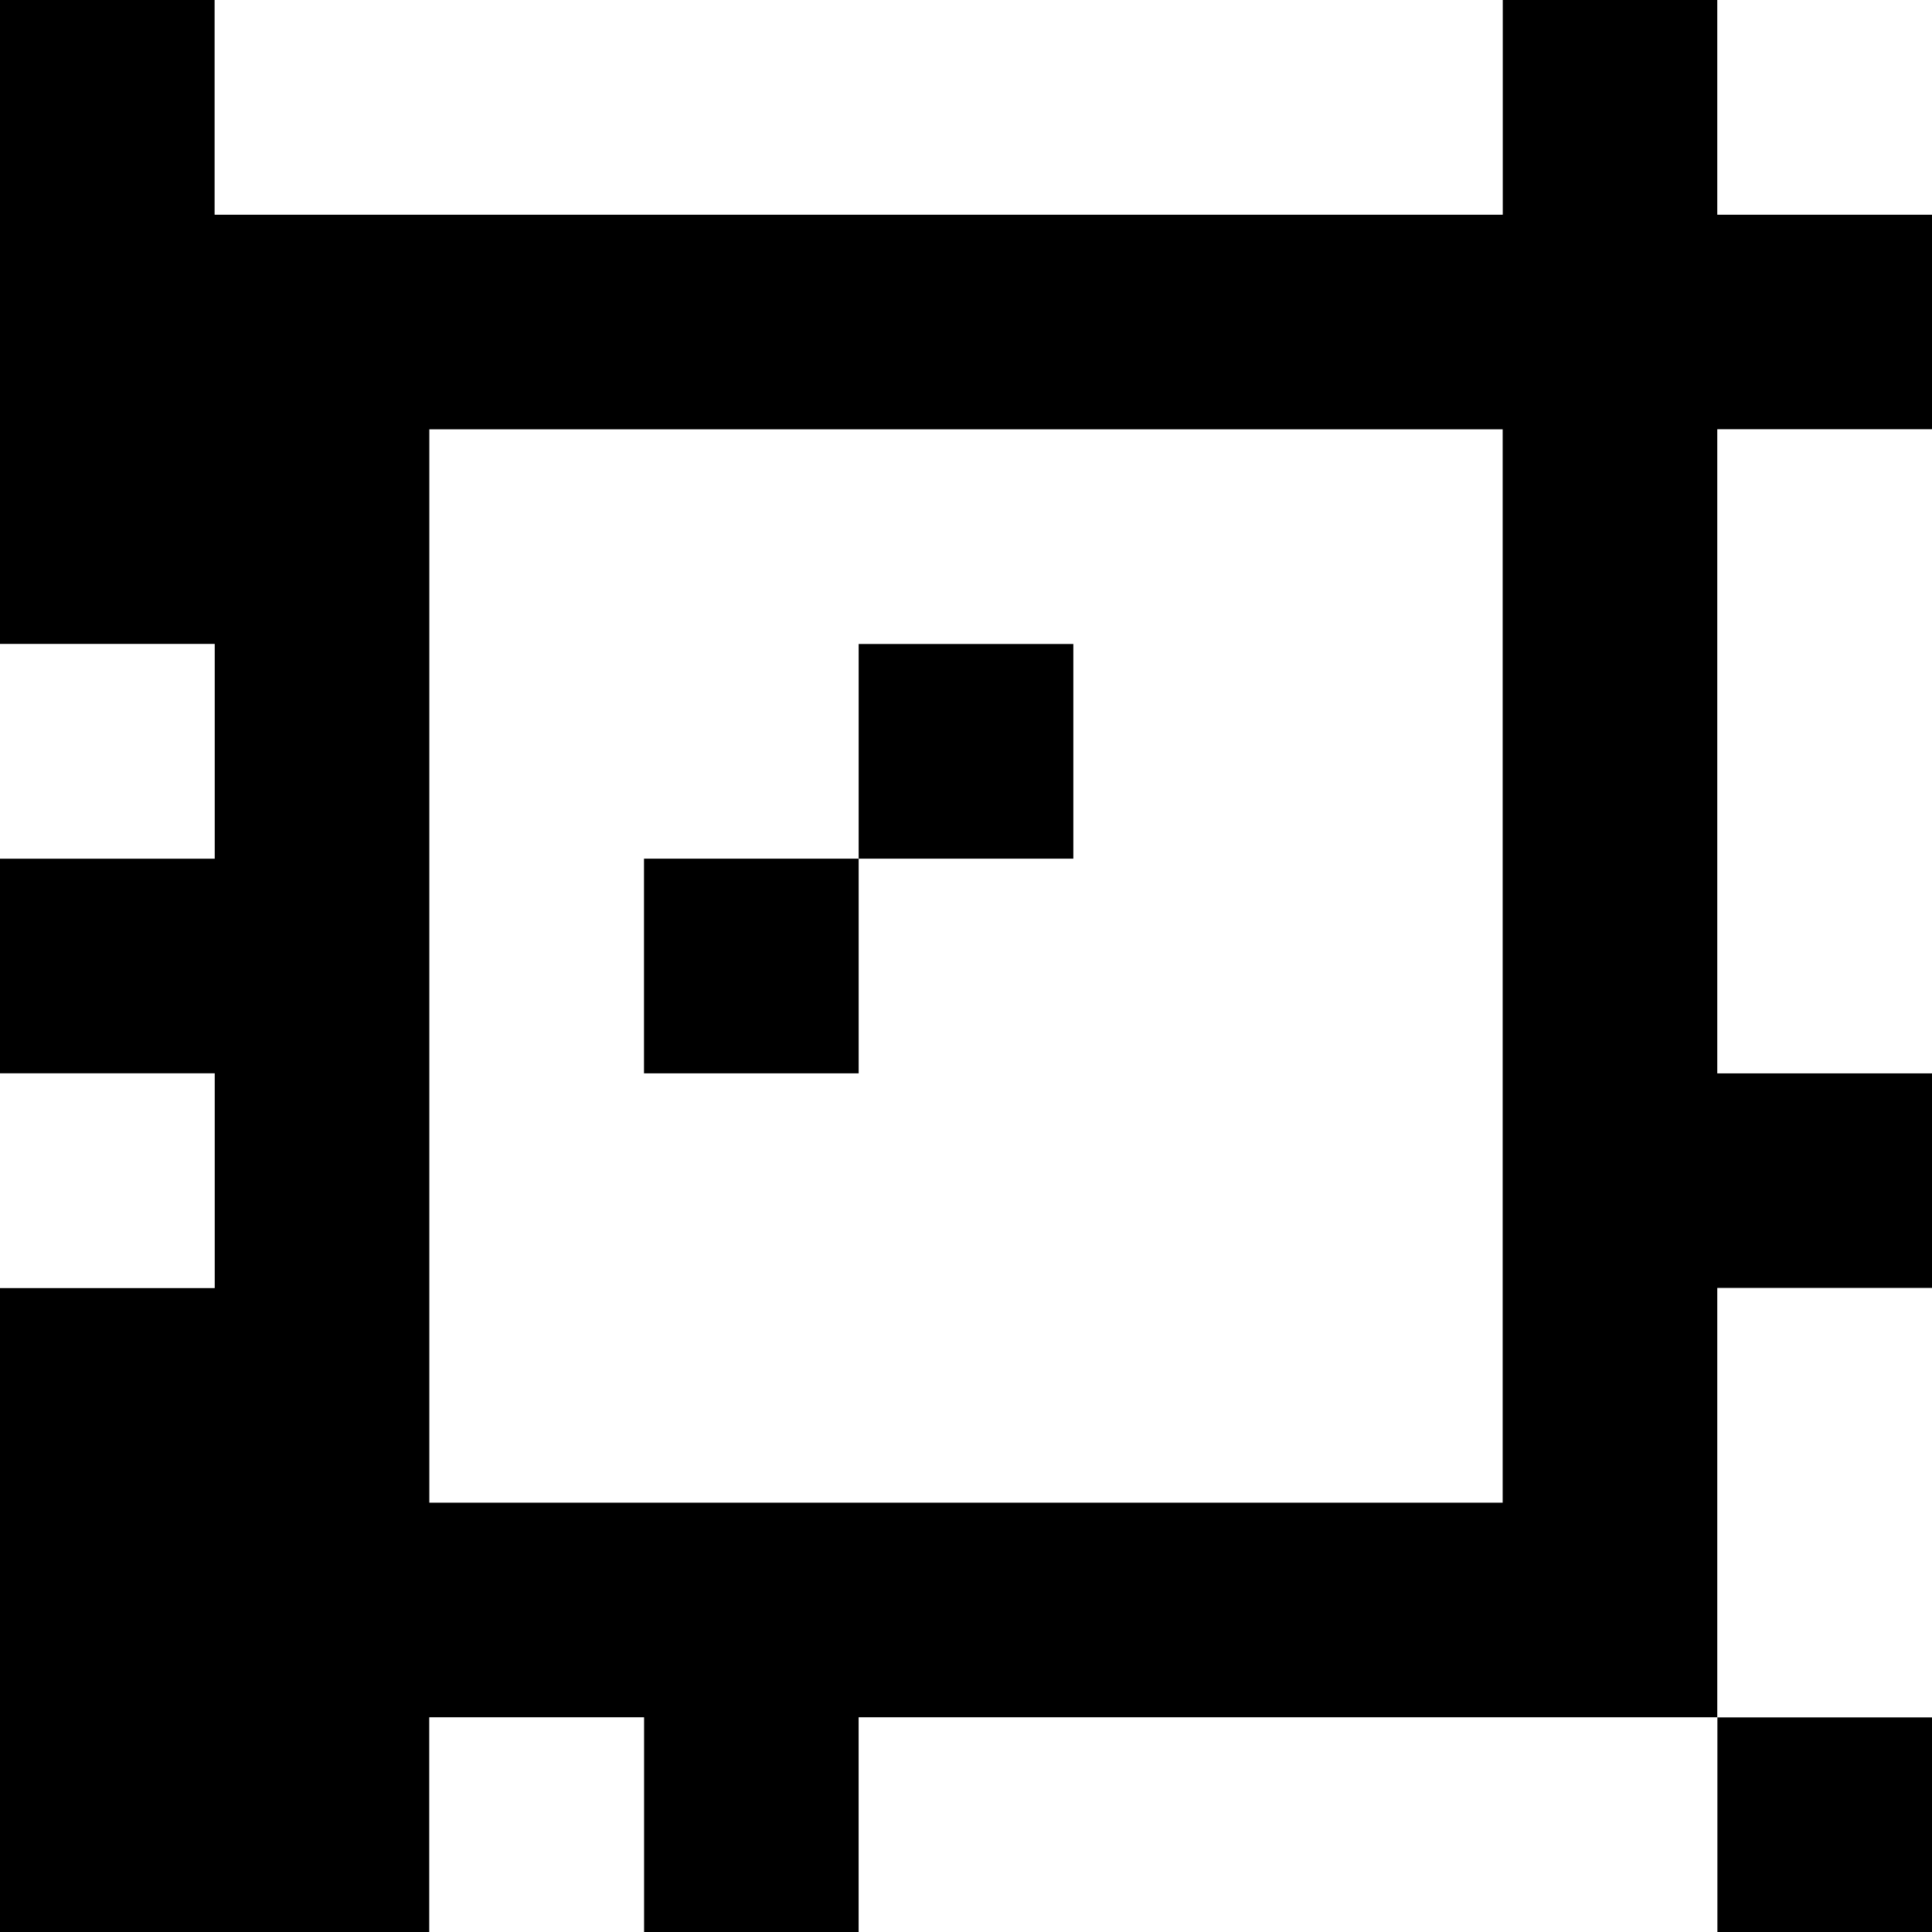 <?xml version="1.0" standalone="yes"?>
<svg xmlns="http://www.w3.org/2000/svg" width="90" height="90">
<rect width="100%" height="100%" fill="#808080" stroke="none"/>
<path style="fill:#000000; stroke:none;" d="M0 0L0 30L10 30L10 40L0 40L0 50L10 50L10 60L0 60L0 90L20 90L20 80L30 80L30 90L40 90L40 80L80 80L80 90L90 90L90 80L80 80L80 60L90 60L90 50L80 50L80 20L90 20L90 10L80 10L80 0L70 0L70 10L10 10L10 0L0 0z"/>
<path style="fill:#ffffff; stroke:none;" d="M10 0L10 10L70 10L70 0L10 0M80 0L80 10L90 10L90 0L80 0M20 20L20 70L70 70L70 20L20 20M80 20L80 50L90 50L90 20L80 20M0 30L0 40L10 40L10 30L0 30z"/>
<path style="fill:#000000; stroke:none;" d="M40 30L40 40L30 40L30 50L40 50L40 40L50 40L50 30L40 30z"/>
<path style="fill:#ffffff; stroke:none;" d="M0 50L0 60L10 60L10 50L0 50M80 60L80 80L90 80L90 60L80 60M20 80L20 90L30 90L30 80L20 80M40 80L40 90L80 90L80 80L40 80z"/>
</svg>
